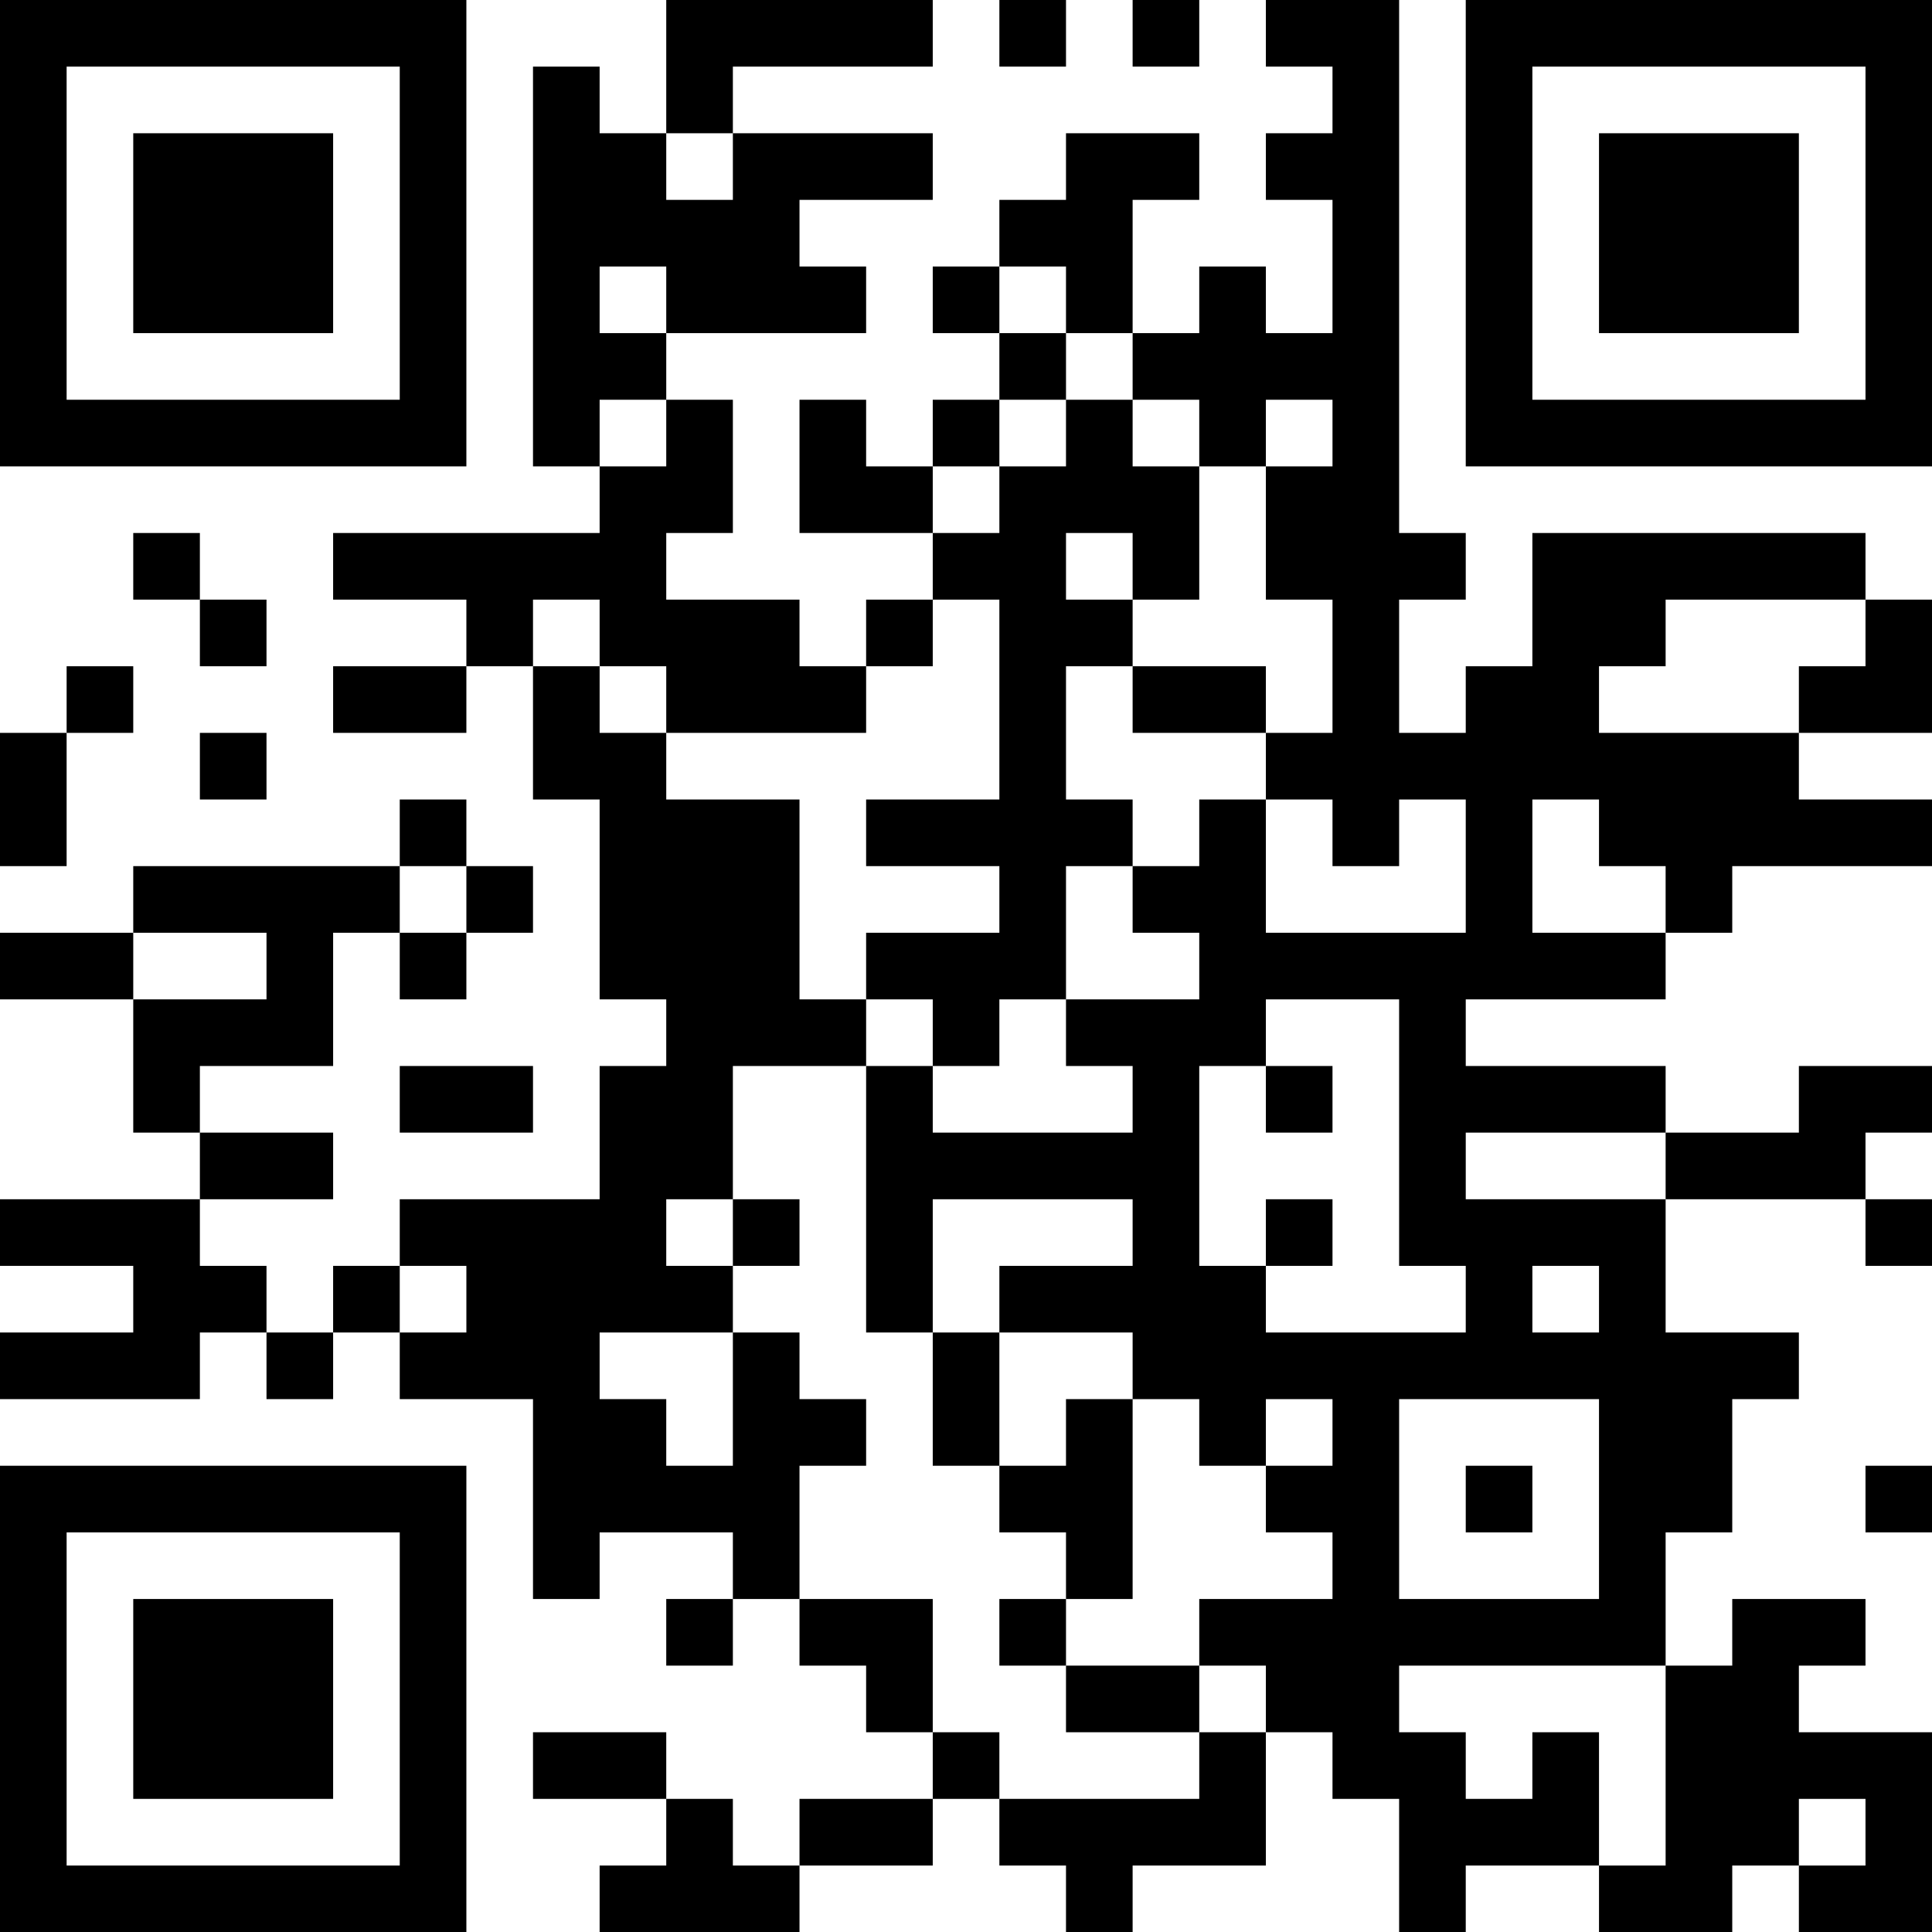 <?xml version="1.0" encoding="UTF-8"?>
<svg xmlns="http://www.w3.org/2000/svg" version="1.1" width="200" height="200" viewBox="0 0 200 200"><rect x="0" y="0" width="200" height="200" fill="#ffffff"/><g transform="scale(6.897)"><g transform="translate(0,0)"><path fill-rule="evenodd" d="M10 0L10 2L9 2L9 1L8 1L8 7L9 7L9 8L5 8L5 9L7 9L7 10L5 10L5 11L7 11L7 10L8 10L8 12L9 12L9 15L10 15L10 16L9 16L9 18L6 18L6 19L5 19L5 20L4 20L4 19L3 19L3 18L5 18L5 17L3 17L3 16L5 16L5 14L6 14L6 15L7 15L7 14L8 14L8 13L7 13L7 12L6 12L6 13L2 13L2 14L0 14L0 15L2 15L2 17L3 17L3 18L0 18L0 19L2 19L2 20L0 20L0 21L3 21L3 20L4 20L4 21L5 21L5 20L6 20L6 21L8 21L8 24L9 24L9 23L11 23L11 24L10 24L10 25L11 25L11 24L12 24L12 25L13 25L13 26L14 26L14 27L12 27L12 28L11 28L11 27L10 27L10 26L8 26L8 27L10 27L10 28L9 28L9 29L12 29L12 28L14 28L14 27L15 27L15 28L16 28L16 29L17 29L17 28L19 28L19 26L20 26L20 27L21 27L21 29L22 29L22 28L24 28L24 29L26 29L26 28L27 28L27 29L29 29L29 26L27 26L27 25L28 25L28 24L26 24L26 25L25 25L25 23L26 23L26 21L27 21L27 20L25 20L25 18L28 18L28 19L29 19L29 18L28 18L28 17L29 17L29 16L27 16L27 17L25 17L25 16L22 16L22 15L25 15L25 14L26 14L26 13L29 13L29 12L27 12L27 11L29 11L29 9L28 9L28 8L23 8L23 10L22 10L22 11L21 11L21 9L22 9L22 8L21 8L21 0L19 0L19 1L20 1L20 2L19 2L19 3L20 3L20 5L19 5L19 4L18 4L18 5L17 5L17 3L18 3L18 2L16 2L16 3L15 3L15 4L14 4L14 5L15 5L15 6L14 6L14 7L13 7L13 6L12 6L12 8L14 8L14 9L13 9L13 10L12 10L12 9L10 9L10 8L11 8L11 6L10 6L10 5L13 5L13 4L12 4L12 3L14 3L14 2L11 2L11 1L14 1L14 0ZM15 0L15 1L16 1L16 0ZM17 0L17 1L18 1L18 0ZM10 2L10 3L11 3L11 2ZM9 4L9 5L10 5L10 4ZM15 4L15 5L16 5L16 6L15 6L15 7L14 7L14 8L15 8L15 7L16 7L16 6L17 6L17 7L18 7L18 9L17 9L17 8L16 8L16 9L17 9L17 10L16 10L16 12L17 12L17 13L16 13L16 15L15 15L15 16L14 16L14 15L13 15L13 14L15 14L15 13L13 13L13 12L15 12L15 9L14 9L14 10L13 10L13 11L10 11L10 10L9 10L9 9L8 9L8 10L9 10L9 11L10 11L10 12L12 12L12 15L13 15L13 16L11 16L11 18L10 18L10 19L11 19L11 20L9 20L9 21L10 21L10 22L11 22L11 20L12 20L12 21L13 21L13 22L12 22L12 24L14 24L14 26L15 26L15 27L18 27L18 26L19 26L19 25L18 25L18 24L20 24L20 23L19 23L19 22L20 22L20 21L19 21L19 22L18 22L18 21L17 21L17 20L15 20L15 19L17 19L17 18L14 18L14 20L13 20L13 16L14 16L14 17L17 17L17 16L16 16L16 15L18 15L18 14L17 14L17 13L18 13L18 12L19 12L19 14L22 14L22 12L21 12L21 13L20 13L20 12L19 12L19 11L20 11L20 9L19 9L19 7L20 7L20 6L19 6L19 7L18 7L18 6L17 6L17 5L16 5L16 4ZM9 6L9 7L10 7L10 6ZM2 8L2 9L3 9L3 10L4 10L4 9L3 9L3 8ZM25 9L25 10L24 10L24 11L27 11L27 10L28 10L28 9ZM1 10L1 11L0 11L0 13L1 13L1 11L2 11L2 10ZM17 10L17 11L19 11L19 10ZM3 11L3 12L4 12L4 11ZM23 12L23 14L25 14L25 13L24 13L24 12ZM6 13L6 14L7 14L7 13ZM2 14L2 15L4 15L4 14ZM19 15L19 16L18 16L18 19L19 19L19 20L22 20L22 19L21 19L21 15ZM6 16L6 17L8 17L8 16ZM19 16L19 17L20 17L20 16ZM22 17L22 18L25 18L25 17ZM11 18L11 19L12 19L12 18ZM19 18L19 19L20 19L20 18ZM6 19L6 20L7 20L7 19ZM23 19L23 20L24 20L24 19ZM14 20L14 22L15 22L15 23L16 23L16 24L15 24L15 25L16 25L16 26L18 26L18 25L16 25L16 24L17 24L17 21L16 21L16 22L15 22L15 20ZM21 21L21 24L24 24L24 21ZM22 22L22 23L23 23L23 22ZM28 22L28 23L29 23L29 22ZM21 25L21 26L22 26L22 27L23 27L23 26L24 26L24 28L25 28L25 25ZM27 27L27 28L28 28L28 27ZM0 0L0 7L7 7L7 0ZM1 1L1 6L6 6L6 1ZM2 2L2 5L5 5L5 2ZM22 0L22 7L29 7L29 0ZM23 1L23 6L28 6L28 1ZM24 2L24 5L27 5L27 2ZM0 22L0 29L7 29L7 22ZM1 23L1 28L6 28L6 23ZM2 24L2 27L5 27L5 24Z" fill="#000000"/></g></g></svg>
